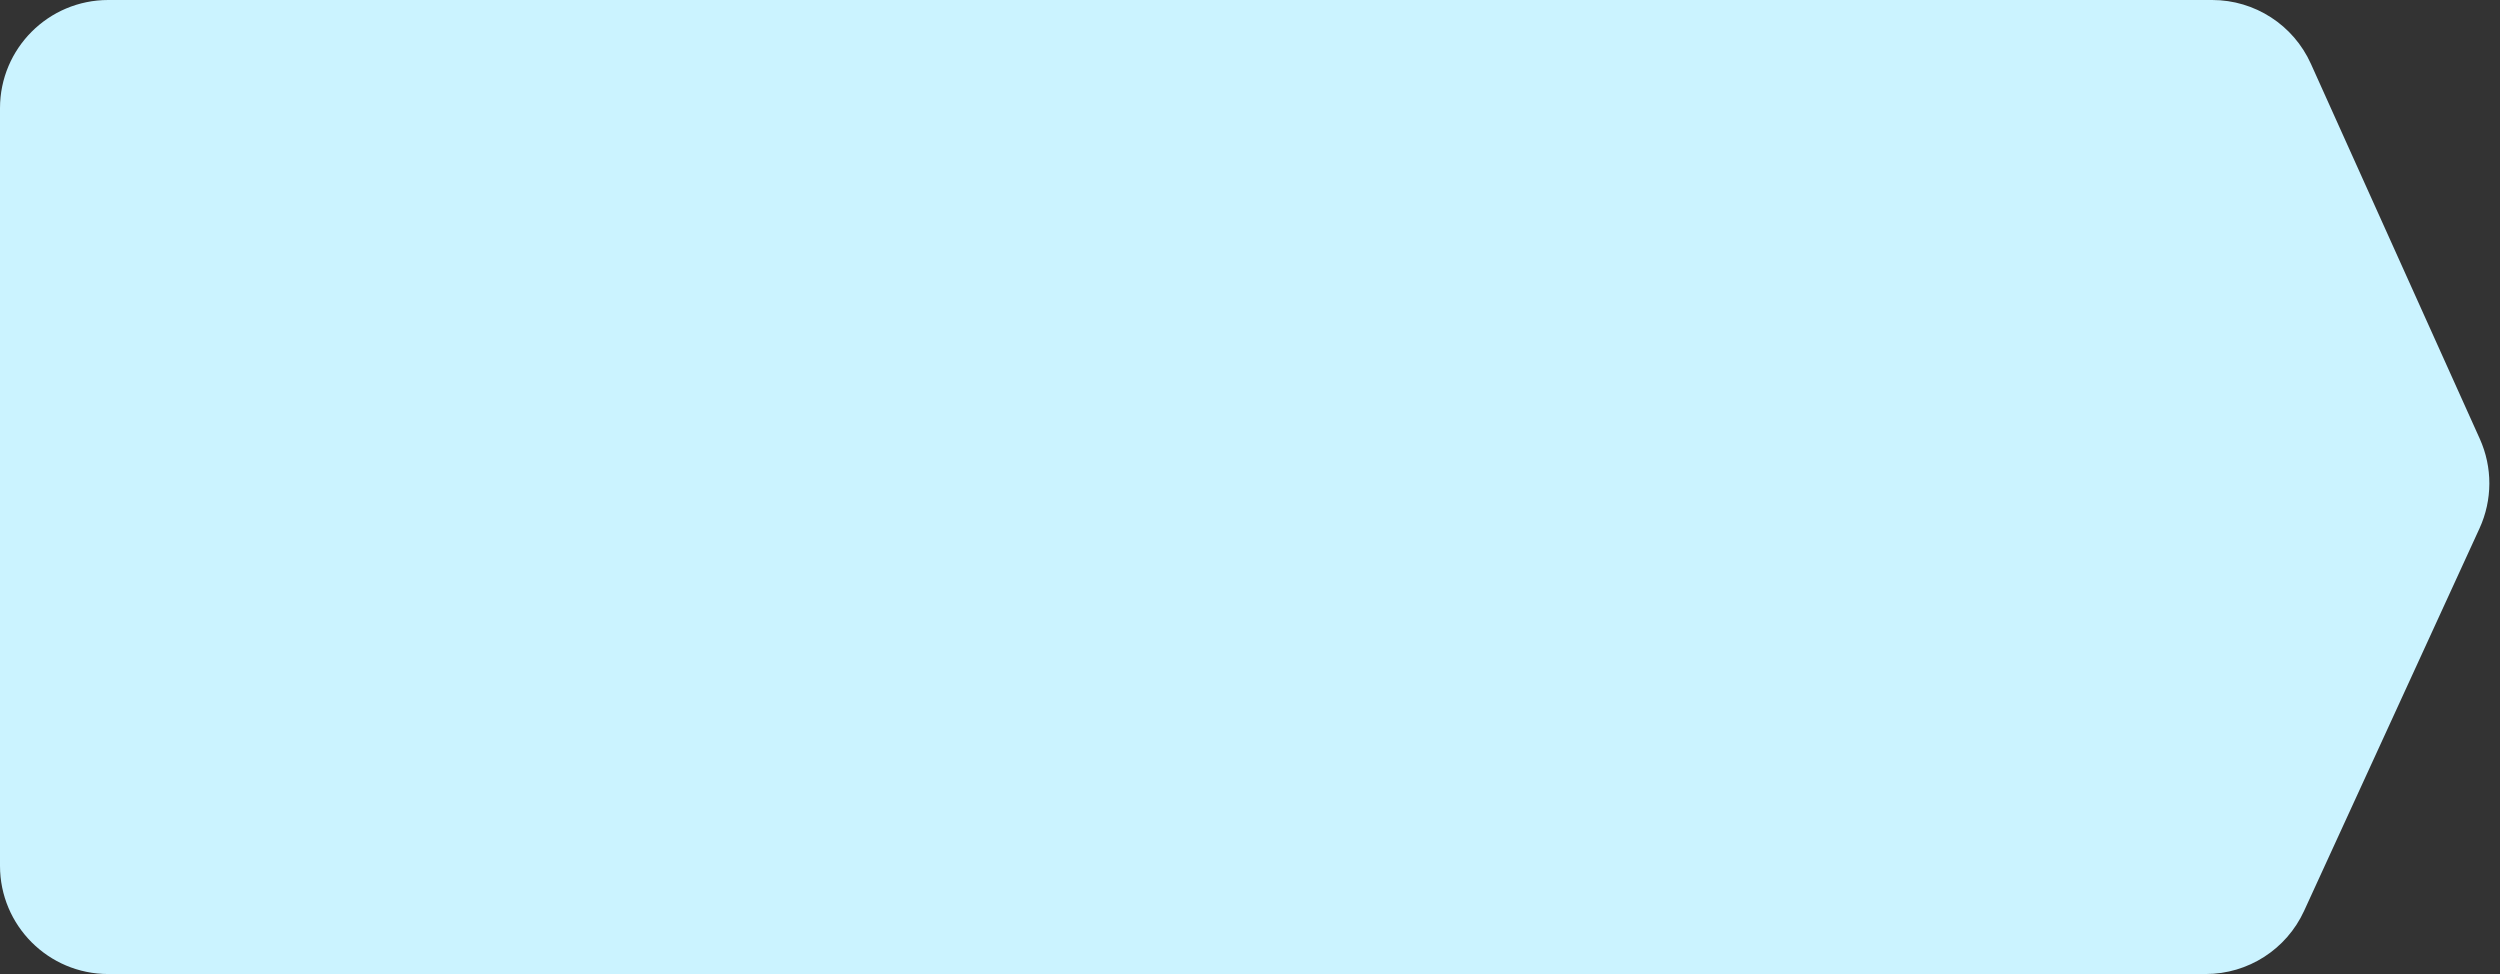 <svg width="231" height="90" viewBox="0 0 231 90" fill="none" xmlns="http://www.w3.org/2000/svg">
<rect x="0" y="0" width="231" height="90" fill="#333333" stroke="none"/>
<path d="M204.408 0H10C4.477 0 0 4.477 0 10V80C0 85.523 4.477 90 10 90H203.807C207.717 90 211.268 87.722 212.897 84.168L229.106 48.825C230.309 46.2 230.32 43.183 229.134 40.55L213.526 5.894C211.911 2.307 208.342 0 204.408 0Z" fill="#CBF3FF"/>
</svg>
